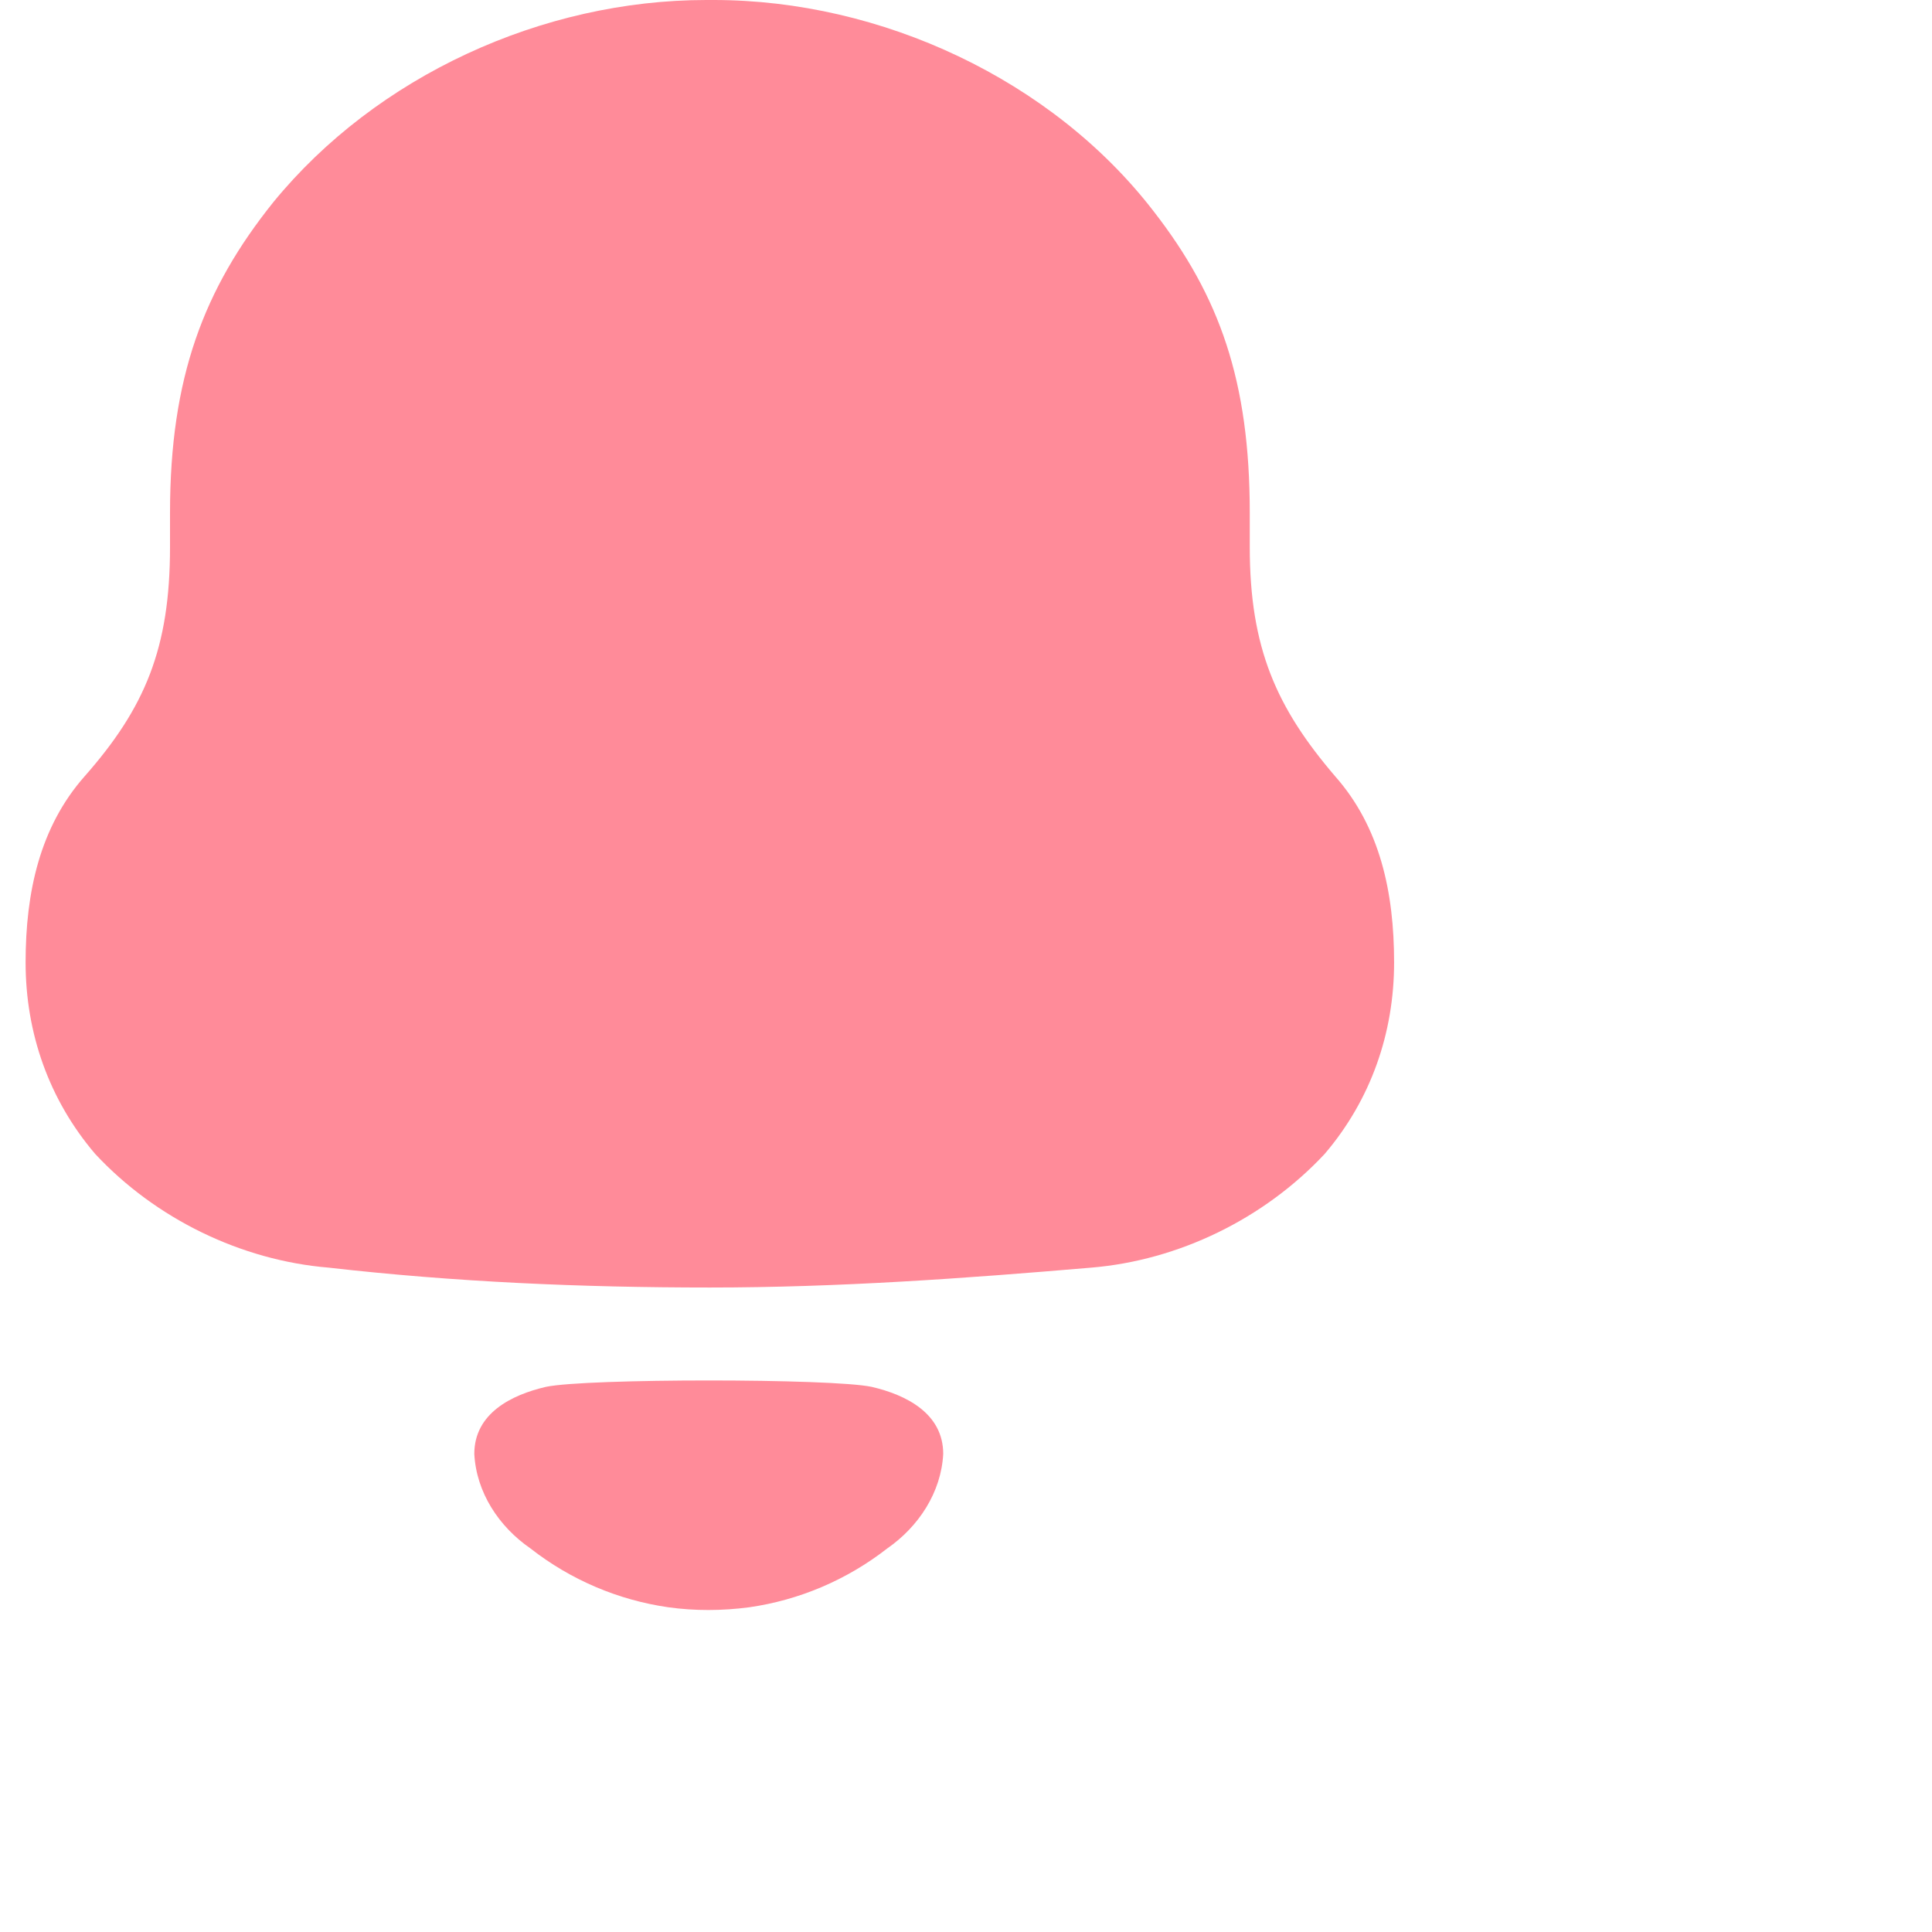 <svg width="24" height="24" viewBox="0 0 24 24" fill="none" xmlns="http://www.w3.org/2000/svg">
  <path fill-rule="evenodd" clip-rule="evenodd" d="M15.525 6.796C15.525 8.052 15.857 8.793 16.588 9.646C17.142 10.274 17.318 11.081 17.318 11.956C17.318 12.83 17.031 13.66 16.456 14.334C15.702 15.142 14.64 15.657 13.556 15.747C11.984 15.881 10.412 15.994 8.819 15.994C7.225 15.994 5.653 15.926 4.082 15.747C2.997 15.657 1.934 15.142 1.182 14.334C0.607 13.66 0.318 12.83 0.318 11.956C0.318 11.081 0.496 10.274 1.049 9.646C1.802 8.793 2.112 8.052 2.112 6.796V6.37C2.112 4.688 2.532 3.589 3.395 2.512C4.679 0.942 6.738 0 8.774 0H8.864C10.944 0 13.069 0.987 14.331 2.625C15.15 3.679 15.525 4.733 15.525 6.37V6.796ZM5.892 18.061C5.892 17.557 6.354 17.327 6.782 17.228C7.281 17.122 10.328 17.122 10.828 17.228C11.255 17.327 11.717 17.557 11.717 18.061C11.692 18.54 11.411 18.965 11.022 19.235C10.518 19.628 9.927 19.877 9.309 19.966C8.967 20.011 8.631 20.012 8.301 19.966C7.682 19.877 7.091 19.628 6.588 19.234C6.198 18.965 5.917 18.54 5.892 18.061Z" fill="#ff8b99"/>
</svg>
